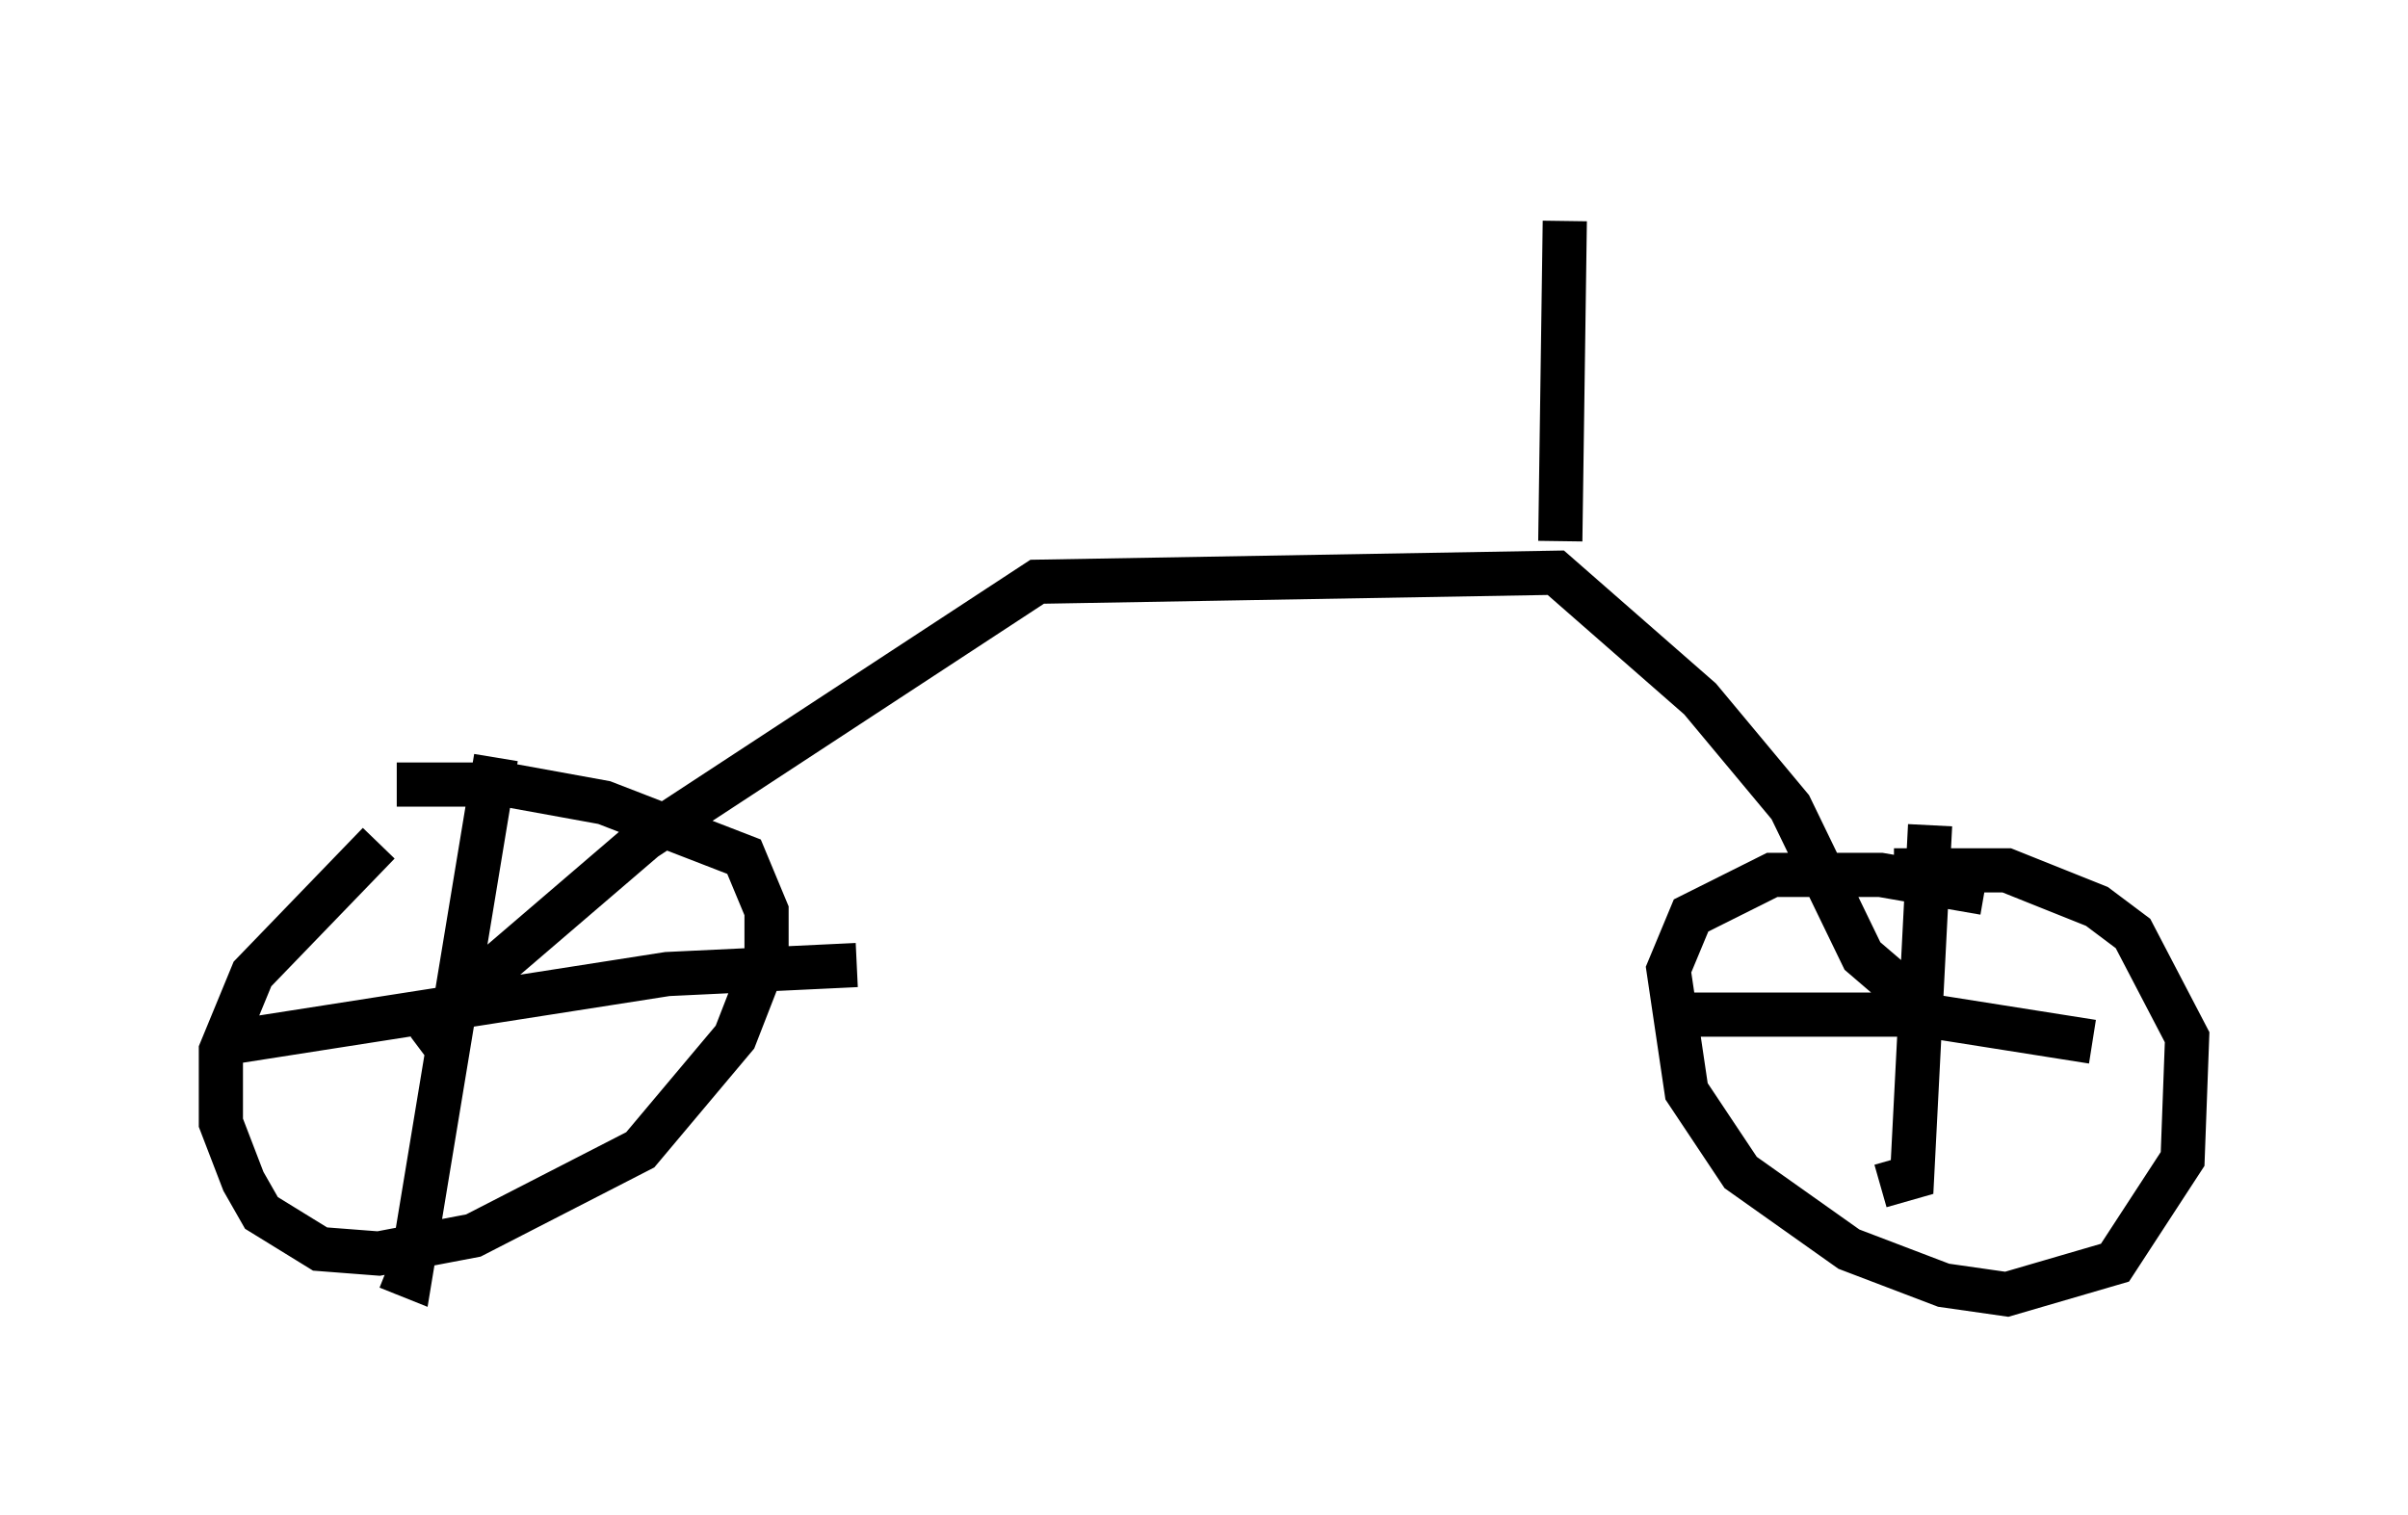 <?xml version="1.0" encoding="utf-8" ?>
<svg baseProfile="full" height="34.296" version="1.1" width="54.509" xmlns="http://www.w3.org/2000/svg" xmlns:ev="http://www.w3.org/2001/xml-events" xmlns:xlink="http://www.w3.org/1999/xlink"><defs /><rect fill="white" height="34.296" width="54.509" x="0" y="0" /><path d="M6.225, 18.271 m2.756, -0.51 l2.45, 0.0 2.246, 0.408 l3.165, 1.225 0.51, 1.225 l0.0, 1.021 -0.715, 1.838 l-2.144, 2.552 -3.777, 1.94 l-2.144, 0.408 -1.327, -0.102 l-1.327, -0.817 -0.408, -0.715 l-0.51, -1.327 0.0, -1.633 l0.715, -1.735 2.858, -2.96 m1.531, 3.369 l-0.102, 1.123 -0.306, -0.408 m1.531, -6.023 l-1.94, 11.74 -0.51, -0.204 m-3.471, -5.104 l9.8, -1.531 4.288, -0.204 m23.479, -2.144 l2.552, 0.0 2.042, 0.817 l0.817, 0.613 1.225, 2.348 l-0.102, 2.756 -1.531, 2.348 l-2.45, 0.715 -1.429, -0.204 l-2.144, -0.817 -2.45, -1.735 l-1.225, -1.838 -0.408, -2.756 l0.51, -1.225 1.838, -0.919 l2.45, 0.0 2.348, 0.408 m-1.735, 4.083 l0.306, 0.204 m0.204, -5.819 l-0.408, 7.963 -0.715, 0.204 m-5.002, -3.879 l5.921, 0.0 3.879, 0.613 m-36.546, -1.021 l0.204, -0.51 3.573, -3.063 l8.881, -5.819 11.74, -0.204 l3.267, 2.858 2.042, 2.45 l1.633, 3.369 1.429, 1.225 m-8.269, -10.617 l0.102, -7.248 " fill="none" stroke="black" stroke-width="1" /></svg>